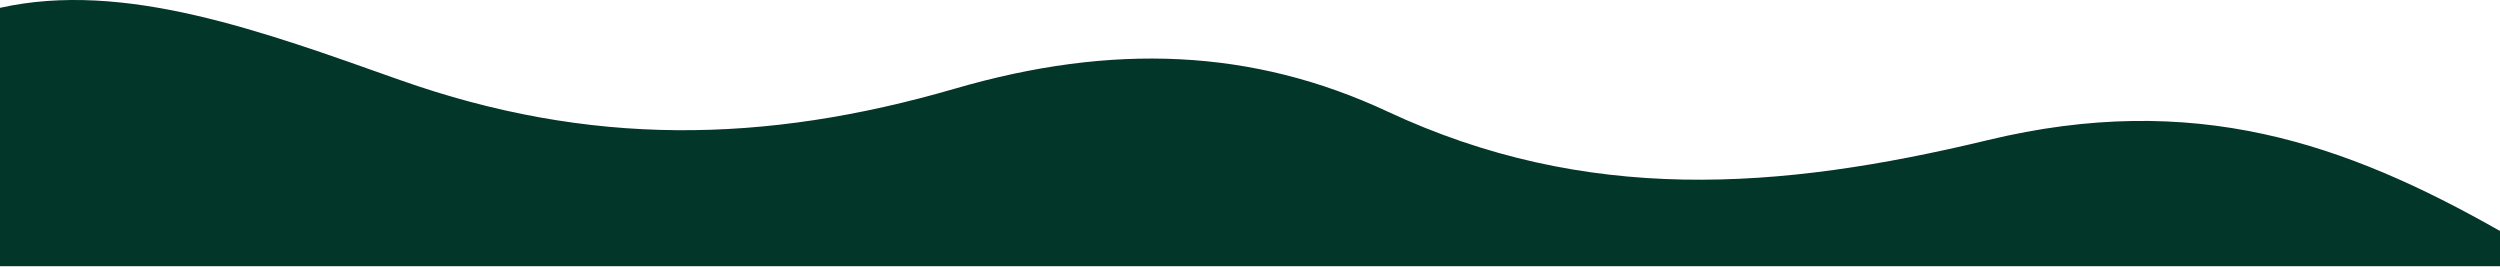 <svg width="1731" height="185" viewBox="0 0 1731 185" fill="none" xmlns="http://www.w3.org/2000/svg">
<path d="M0 184.337L-1.36605e-05 5.429C86.031 -13.81 181.755 21.694 276.96 55.412C407.65 101.627 528.82 99.842 661.242 61.363C770.295 29.627 867.231 33.594 960.705 77.23C1098.32 141.494 1231.09 131.974 1376.14 97.065C1519.13 62.553 1623.68 99.048 1731 159.94L1731 184.337L0 184.337Z" fill="#023629"/>
</svg>
